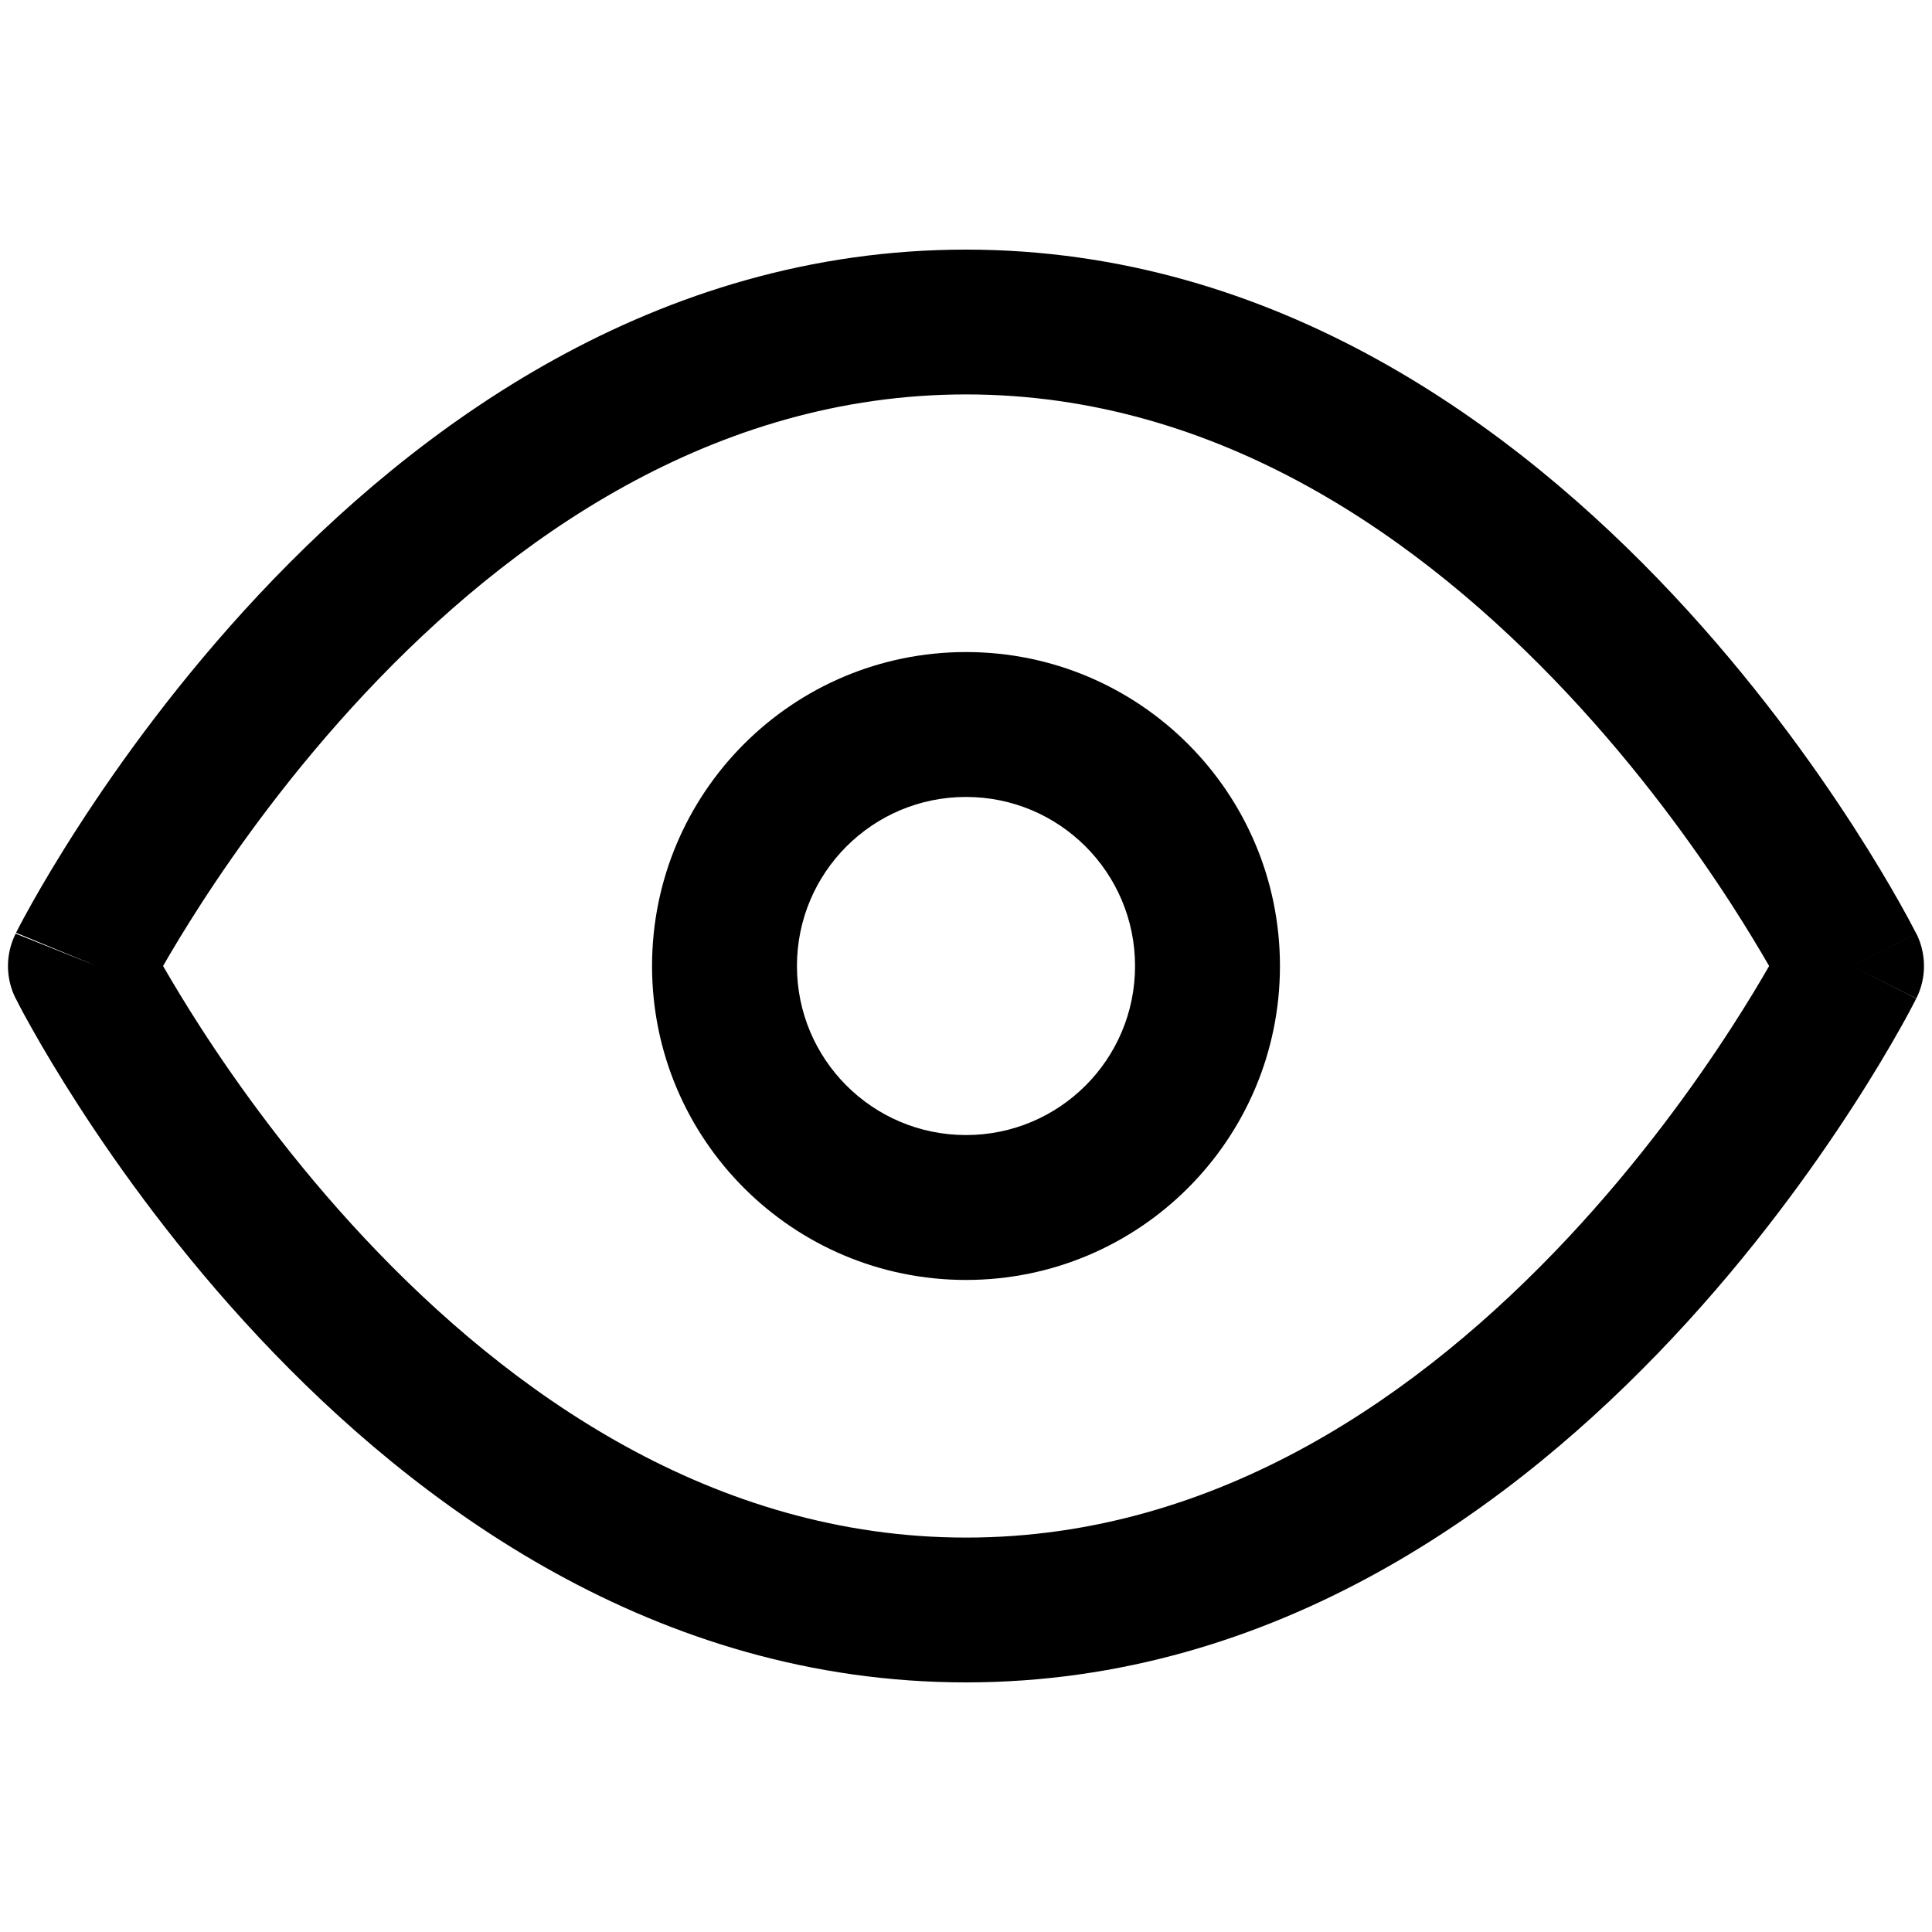 <svg viewBox="0 0 20 20" xmlns="http://www.w3.org/2000/svg"><path d="m10 6.75c-1.795 0-3.25 1.455-3.25 3.25 0 1.795 1.455 3.25 3.25 3.25 1.795 0 3.25-1.455 3.25-3.25 0-1.795-1.455-3.25-3.25-3.25zm-1.75 3.25c0-.967.783-1.75 1.75-1.75s1.75.783 1.75 1.75-.783 1.75-1.75 1.75-1.75-.783-1.75-1.75z"/><path d="m19.838 9.664c.105.211.106.46 0.0.671l-.671-.335c.671.335.67.337.67.337l-.001.002-.003.005-.009.018c-.023.045-.076.147-.158.292-.109.194-.27.468-.481.794-.421.652-1.047 1.524-1.867 2.398-1.625 1.734-4.102 3.57-7.318 3.57-3.216 0-5.693-1.836-7.318-3.57-.82-.874-1.446-1.746-1.867-2.398-.211-.327-.372-.6-.481-.794-.058-.102-.114-.205-.167-.31l-.003-.005-.002-.003c-.106-.211-.106-.46 0-.671l.837.335-.833-.344c.053-.105.11-.208.167-.31.109-.194.27-.468.481-.794.421-.652 1.047-1.523 1.867-2.398 1.626-1.734 4.102-3.57 7.318-3.57 3.216 0 5.692 1.837 7.318 3.57.82.874 1.446 1.746 1.867 2.398.211.327.372.6.481.794.059.105.117.211.172.318zm-17.762.971c-.164-.254-.293-.471-.388-.635.094-.164.224-.381.388-.635.386-.598.958-1.393 1.701-2.186 1.499-1.599 3.607-3.096 6.224-3.096 2.617 0 4.724 1.497 6.224 3.096.743.792 1.315 1.588 1.701 2.186.164.254.293.471.388.635-.094.164-.224.381-.388.635-.386.598-.958 1.393-1.701 2.186-1.5 1.599-3.607 3.096-6.224 3.096-2.617 0-4.724-1.497-6.224-3.096-.743-.792-1.315-1.588-1.701-2.186zm17.091-.635c.671-.335.671-.336.671-.336z" fill-rule="evenodd"/></svg>
